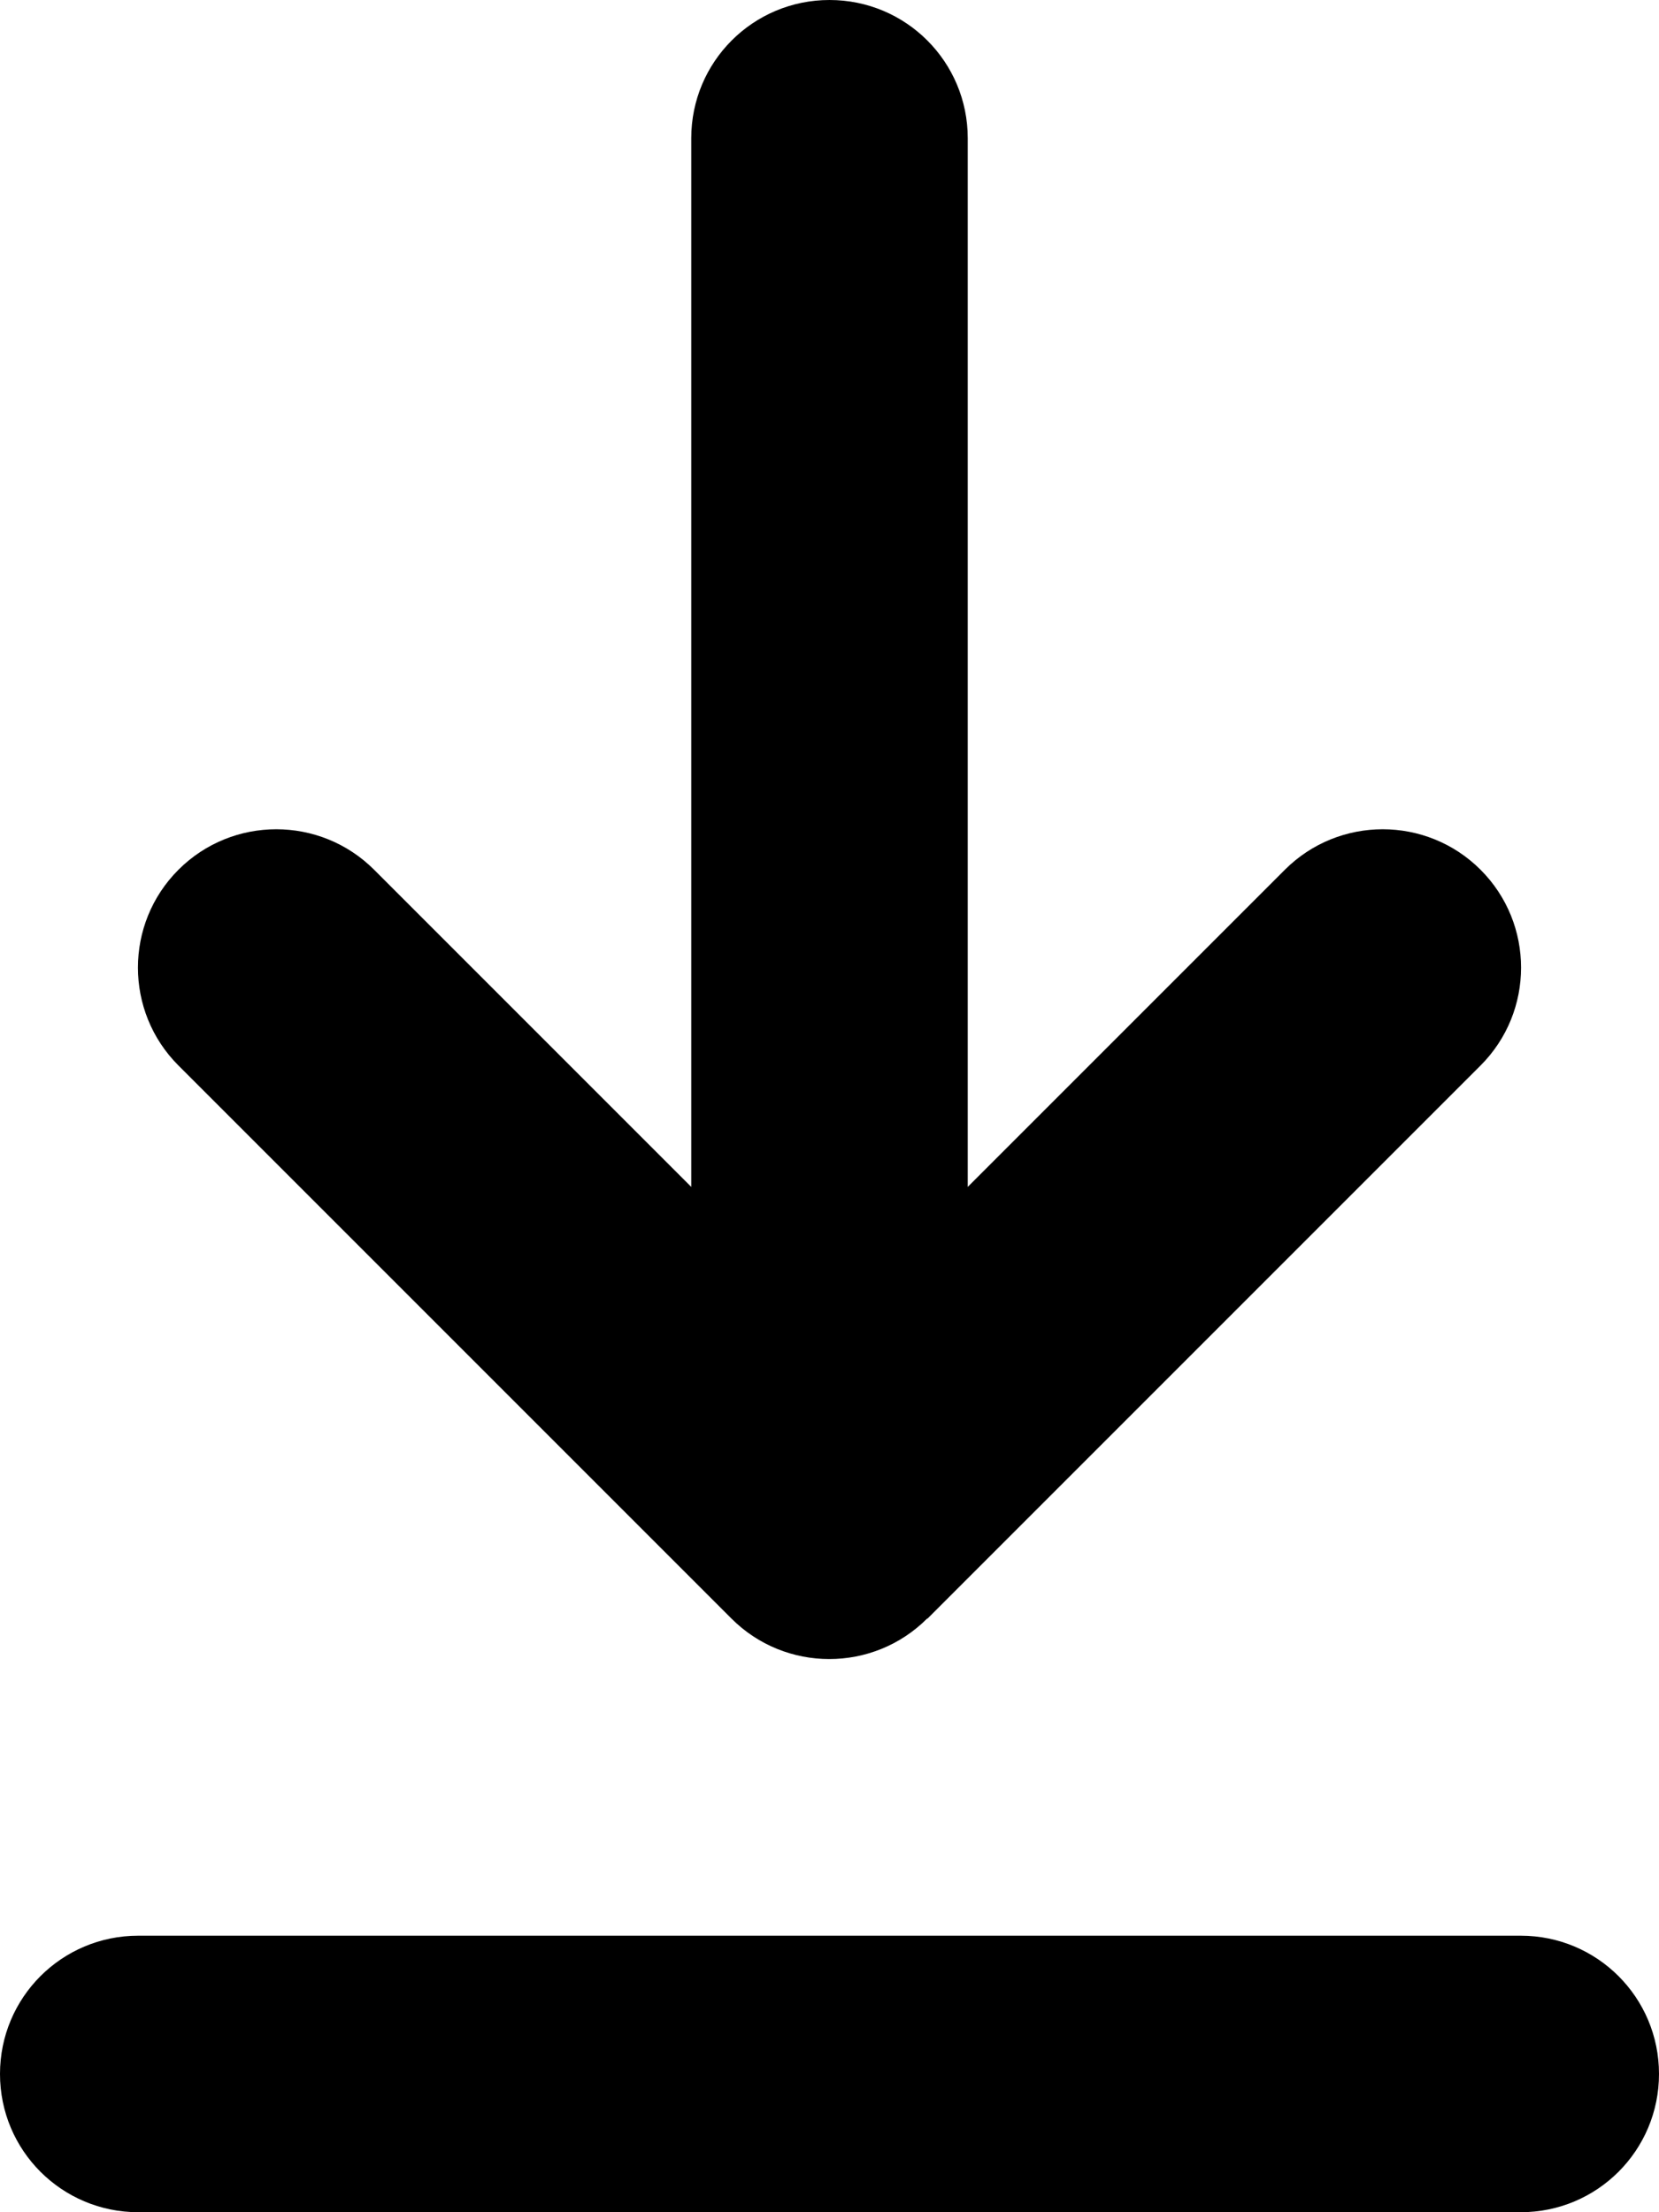 <svg fill="currentColor" xmlns="http://www.w3.org/2000/svg" viewBox="0 0 384 512"><!--! Font Awesome Pro 7.0.1 by @fontawesome - https://fontawesome.com License - https://fontawesome.com/license (Commercial License) Copyright 2025 Fonticons, Inc. --><path fill="currentColor" d="M32 512c-17.7 0-32-14.3-32-32s14.3-32 32-32l320 0c17.7 0 32 14.3 32 32s-14.3 32-32 32L32 512zM214.6 374.6c-12.5 12.5-32.8 12.5-45.3 0l-128-128c-12.5-12.5-12.5-32.8 0-45.3s32.8-12.5 45.3 0L160 274.7 160 32c0-17.7 14.3-32 32-32s32 14.3 32 32l0 242.7 73.4-73.4c12.5-12.5 32.8-12.5 45.3 0s12.5 32.8 0 45.3l-128 128z"/></svg>